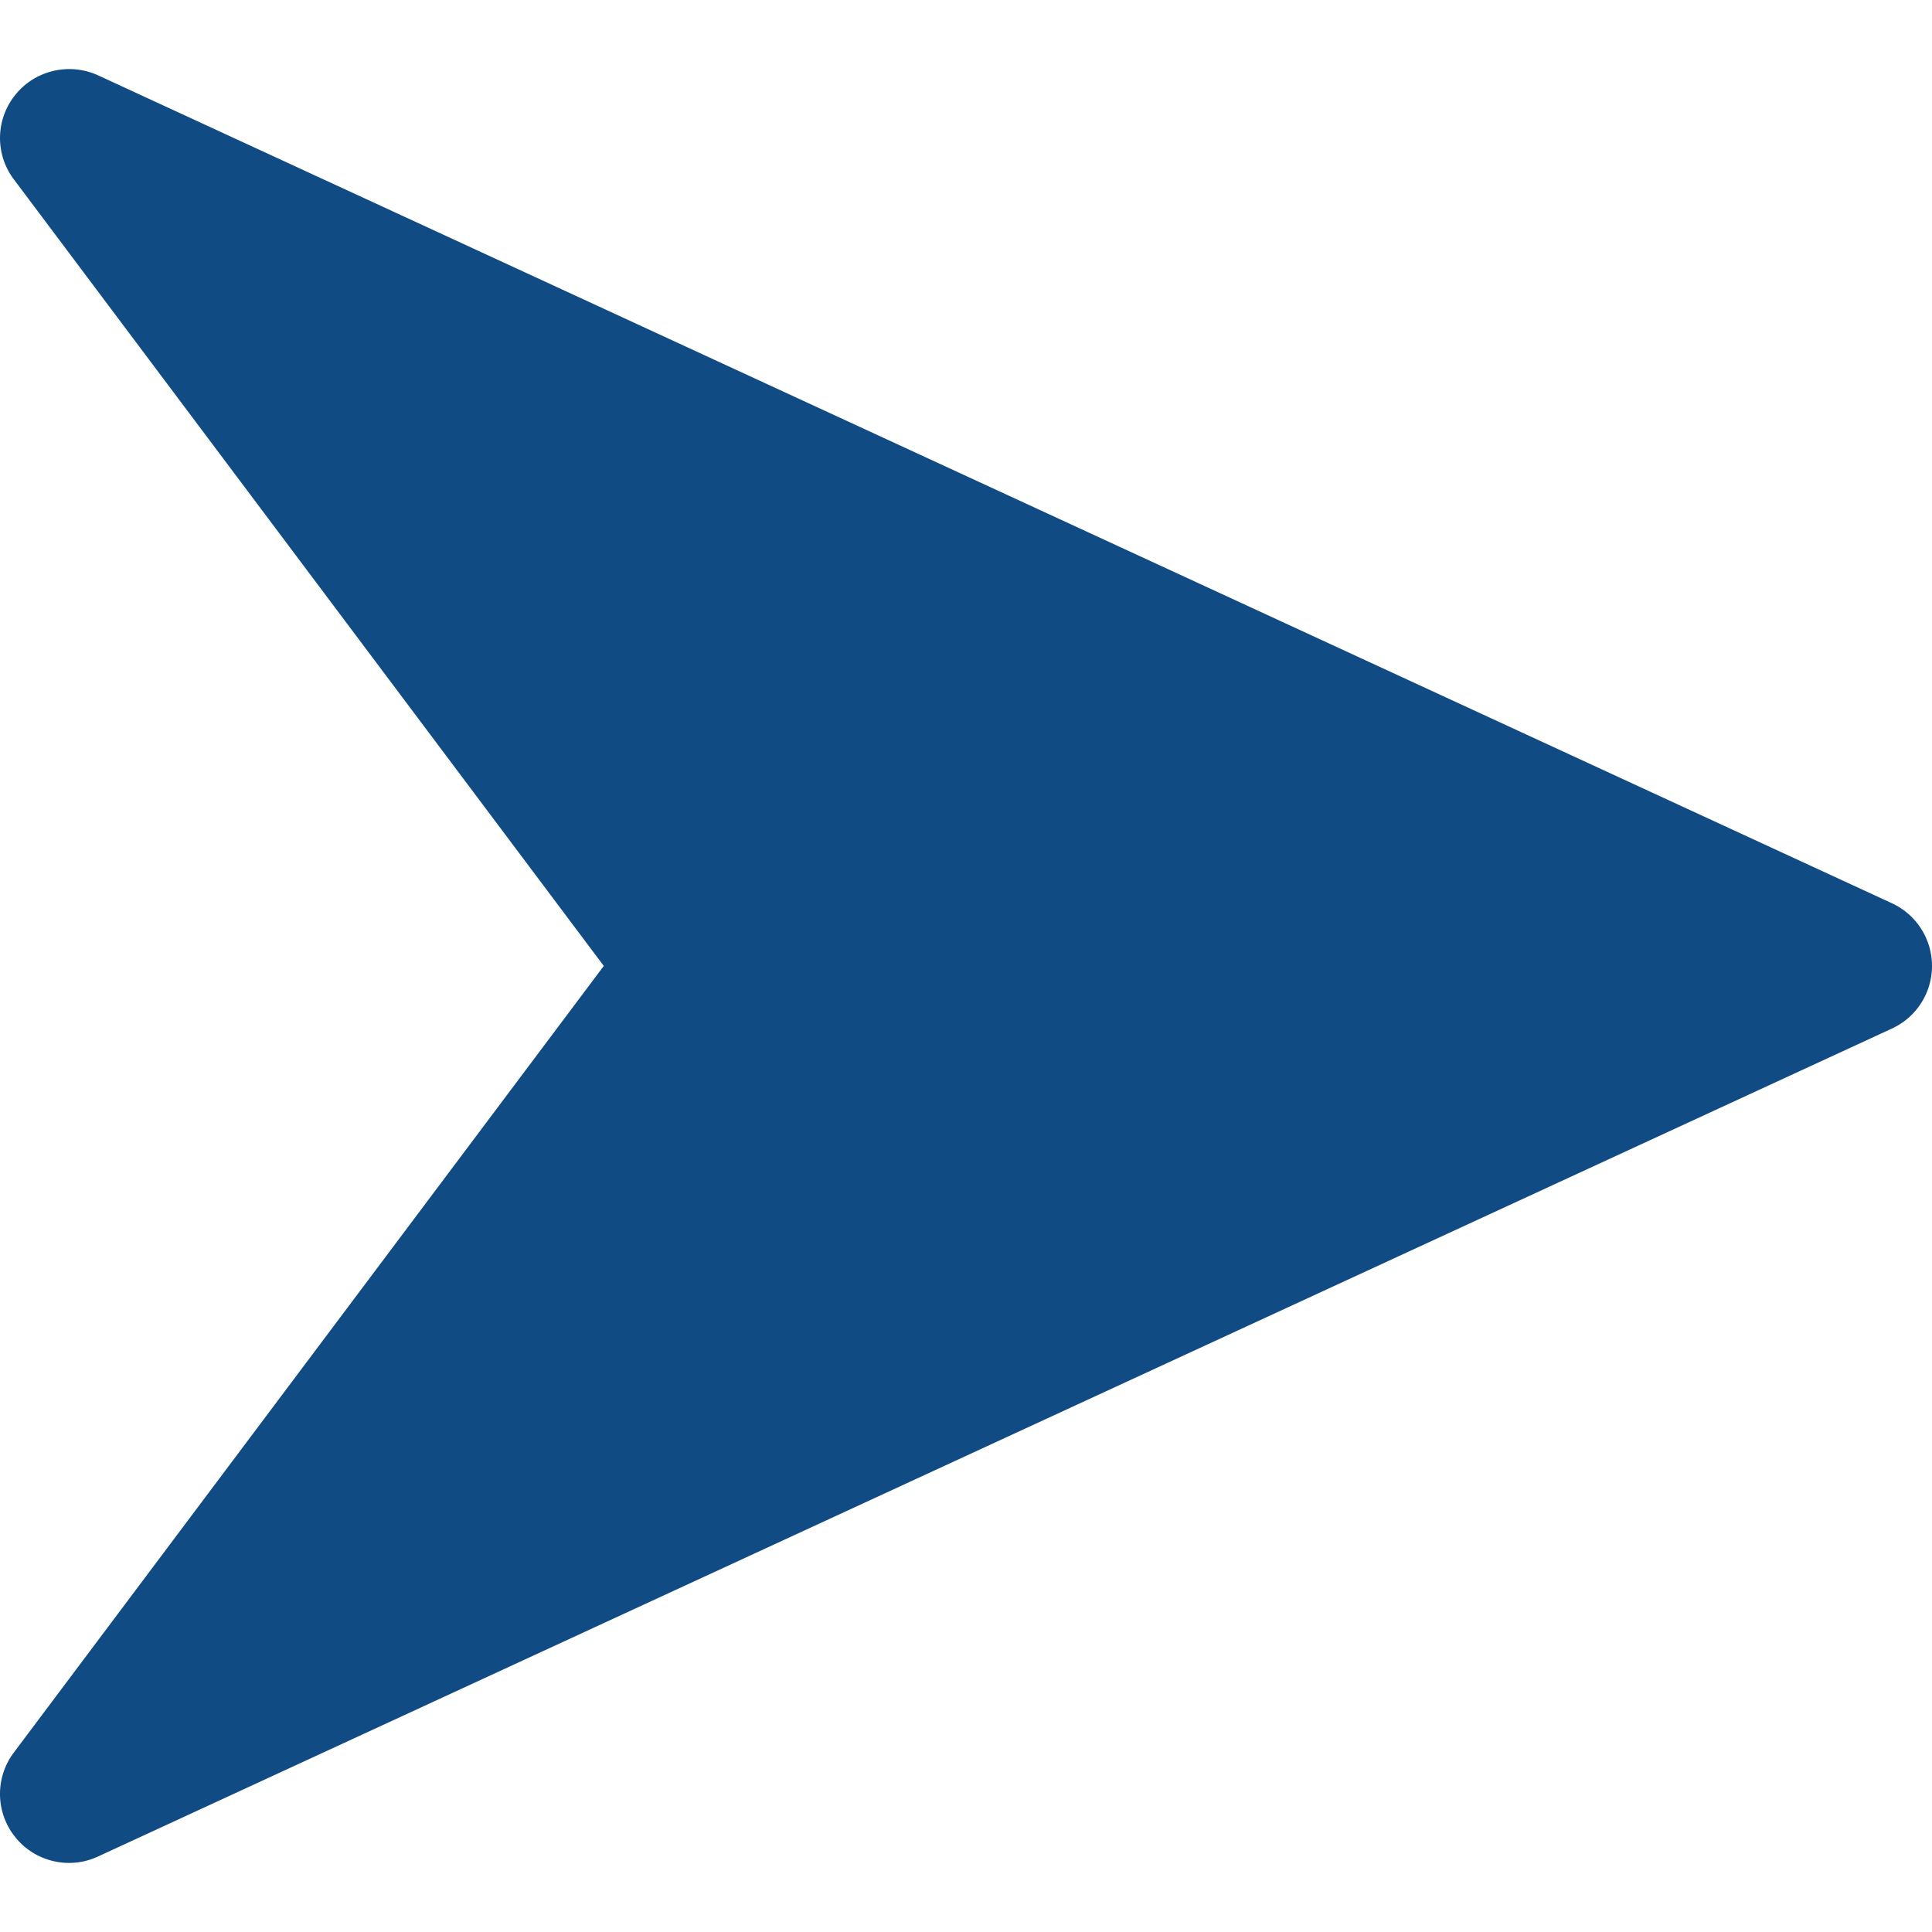 <svg xmlns="http://www.w3.org/2000/svg" version="1.1" xmlns:xlink="http://www.w3.org/1999/xlink" width="512" height="512" x="0" y="0" viewBox="0 0 448.011 448.011" style="enable-background:new 0 0 512 512" xml:space="preserve" class=""><g><path d="m438.731 209.463-416-192c-6.624-3.008-14.528-1.216-19.136 4.48a15.911 15.911 0 0 0-.384 19.648l136.8 182.4-136.8 182.4c-4.416 5.856-4.256 13.984.352 19.648 3.104 3.872 7.744 5.952 12.448 5.952 2.272 0 4.544-.48 6.688-1.472l416-192c5.696-2.624 9.312-8.288 9.312-14.528s-3.616-11.904-9.28-14.528z" fill="#104b83" opacity="1" data-original="#000000" class=""></path></g></svg>
